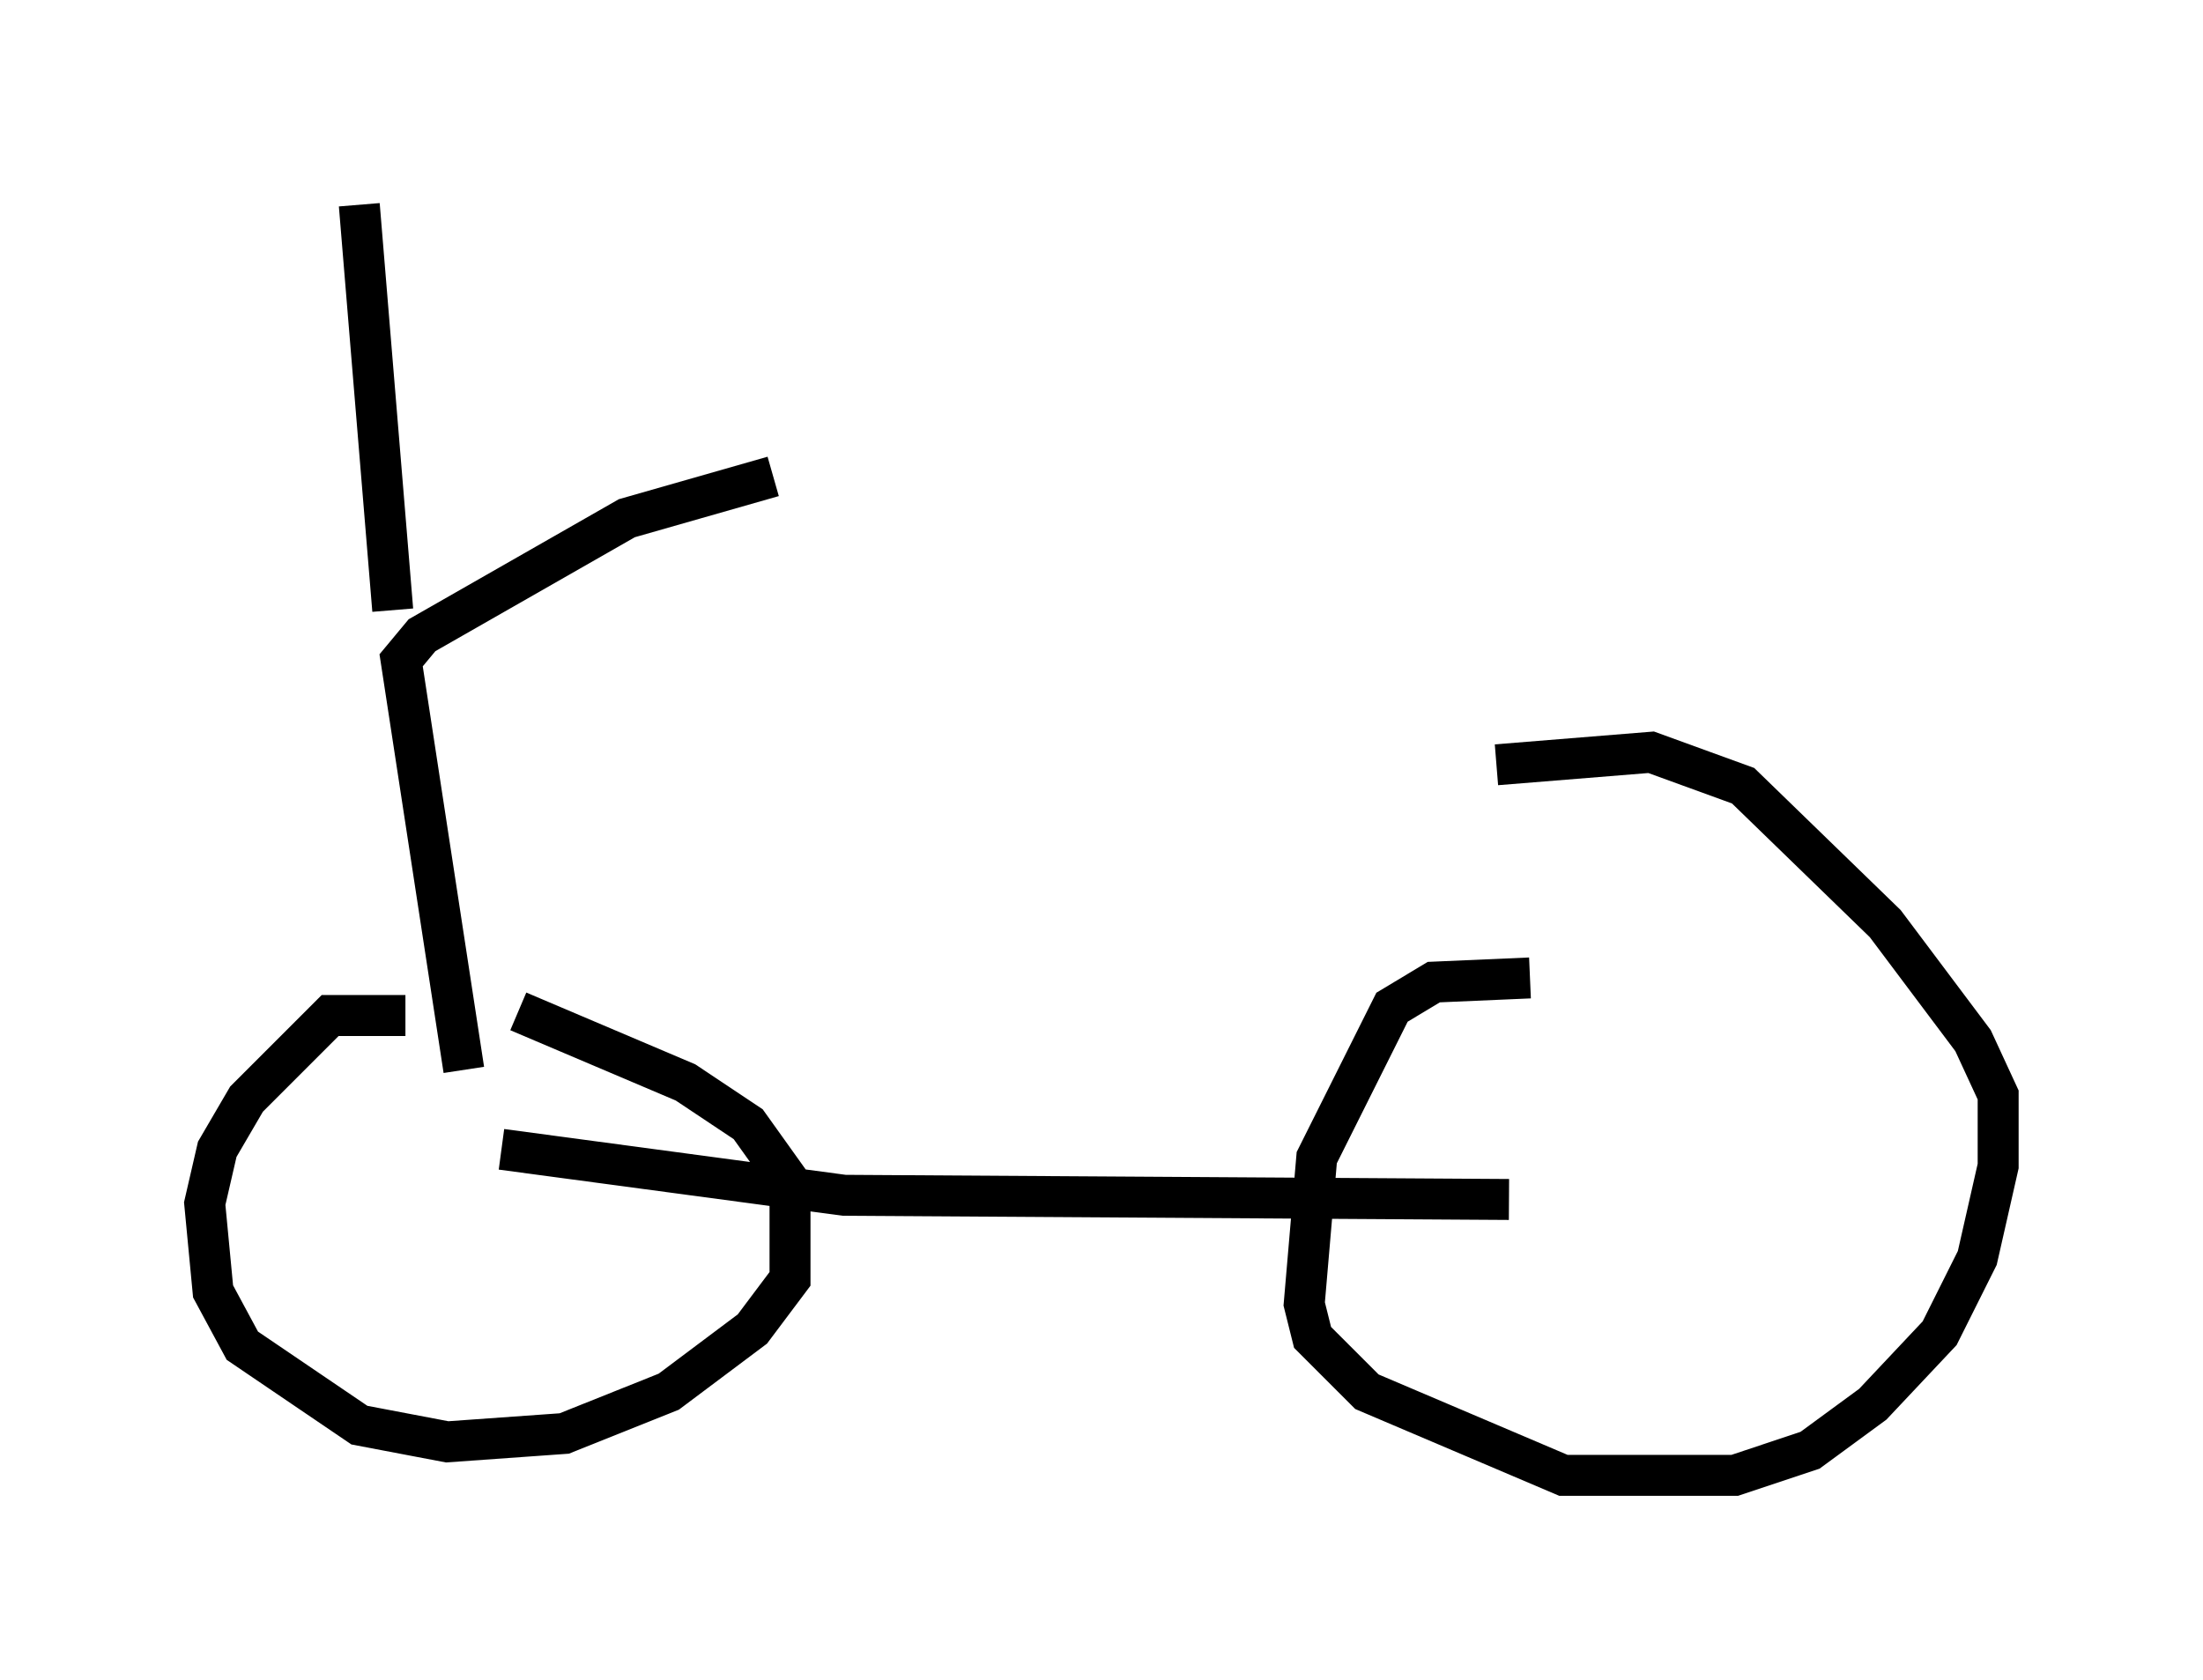 <?xml version="1.0" encoding="utf-8" ?>
<svg baseProfile="full" height="41.034" version="1.1" width="53.794" xmlns="http://www.w3.org/2000/svg" xmlns:ev="http://www.w3.org/2001/xml-events" xmlns:xlink="http://www.w3.org/1999/xlink"><defs /><rect fill="white" height="41.034" width="53.794" x="0" y="0" /><path d="M11.023, 25.519 m-1.123, -0.715 l-1.838, 0.0 -2.042, 2.042 l-0.715, 1.225 -0.306, 1.327 l0.204, 2.144 0.715, 1.327 l2.858, 1.94 2.144, 0.408 l2.858, -0.204 2.552, -1.021 l2.042, -1.531 0.919, -1.225 l0.0, -2.348 -1.021, -1.429 l-1.531, -1.021 -4.083, -1.735 m24.704, -0.817 l-2.348, 0.102 -1.021, 0.613 l-1.838, 3.675 -0.306, 3.573 l0.204, 0.817 1.327, 1.327 l4.798, 2.042 4.185, 0.0 l1.838, -0.613 1.531, -1.123 l1.633, -1.735 0.919, -1.838 l0.51, -2.246 0.0, -1.735 l-0.613, -1.327 -2.144, -2.858 l-3.471, -3.369 -2.246, -0.817 l-3.777, 0.306 m-24.296, 9.392 l8.371, 1.123 16.231, 0.102 m-25.521, -3.165 l-1.531, -10.004 0.51, -0.613 l5.002, -2.858 3.573, -1.021 m-9.29, 3.267 l-0.817, -9.902 " fill="none" stroke="black" stroke-width="1" /></svg>